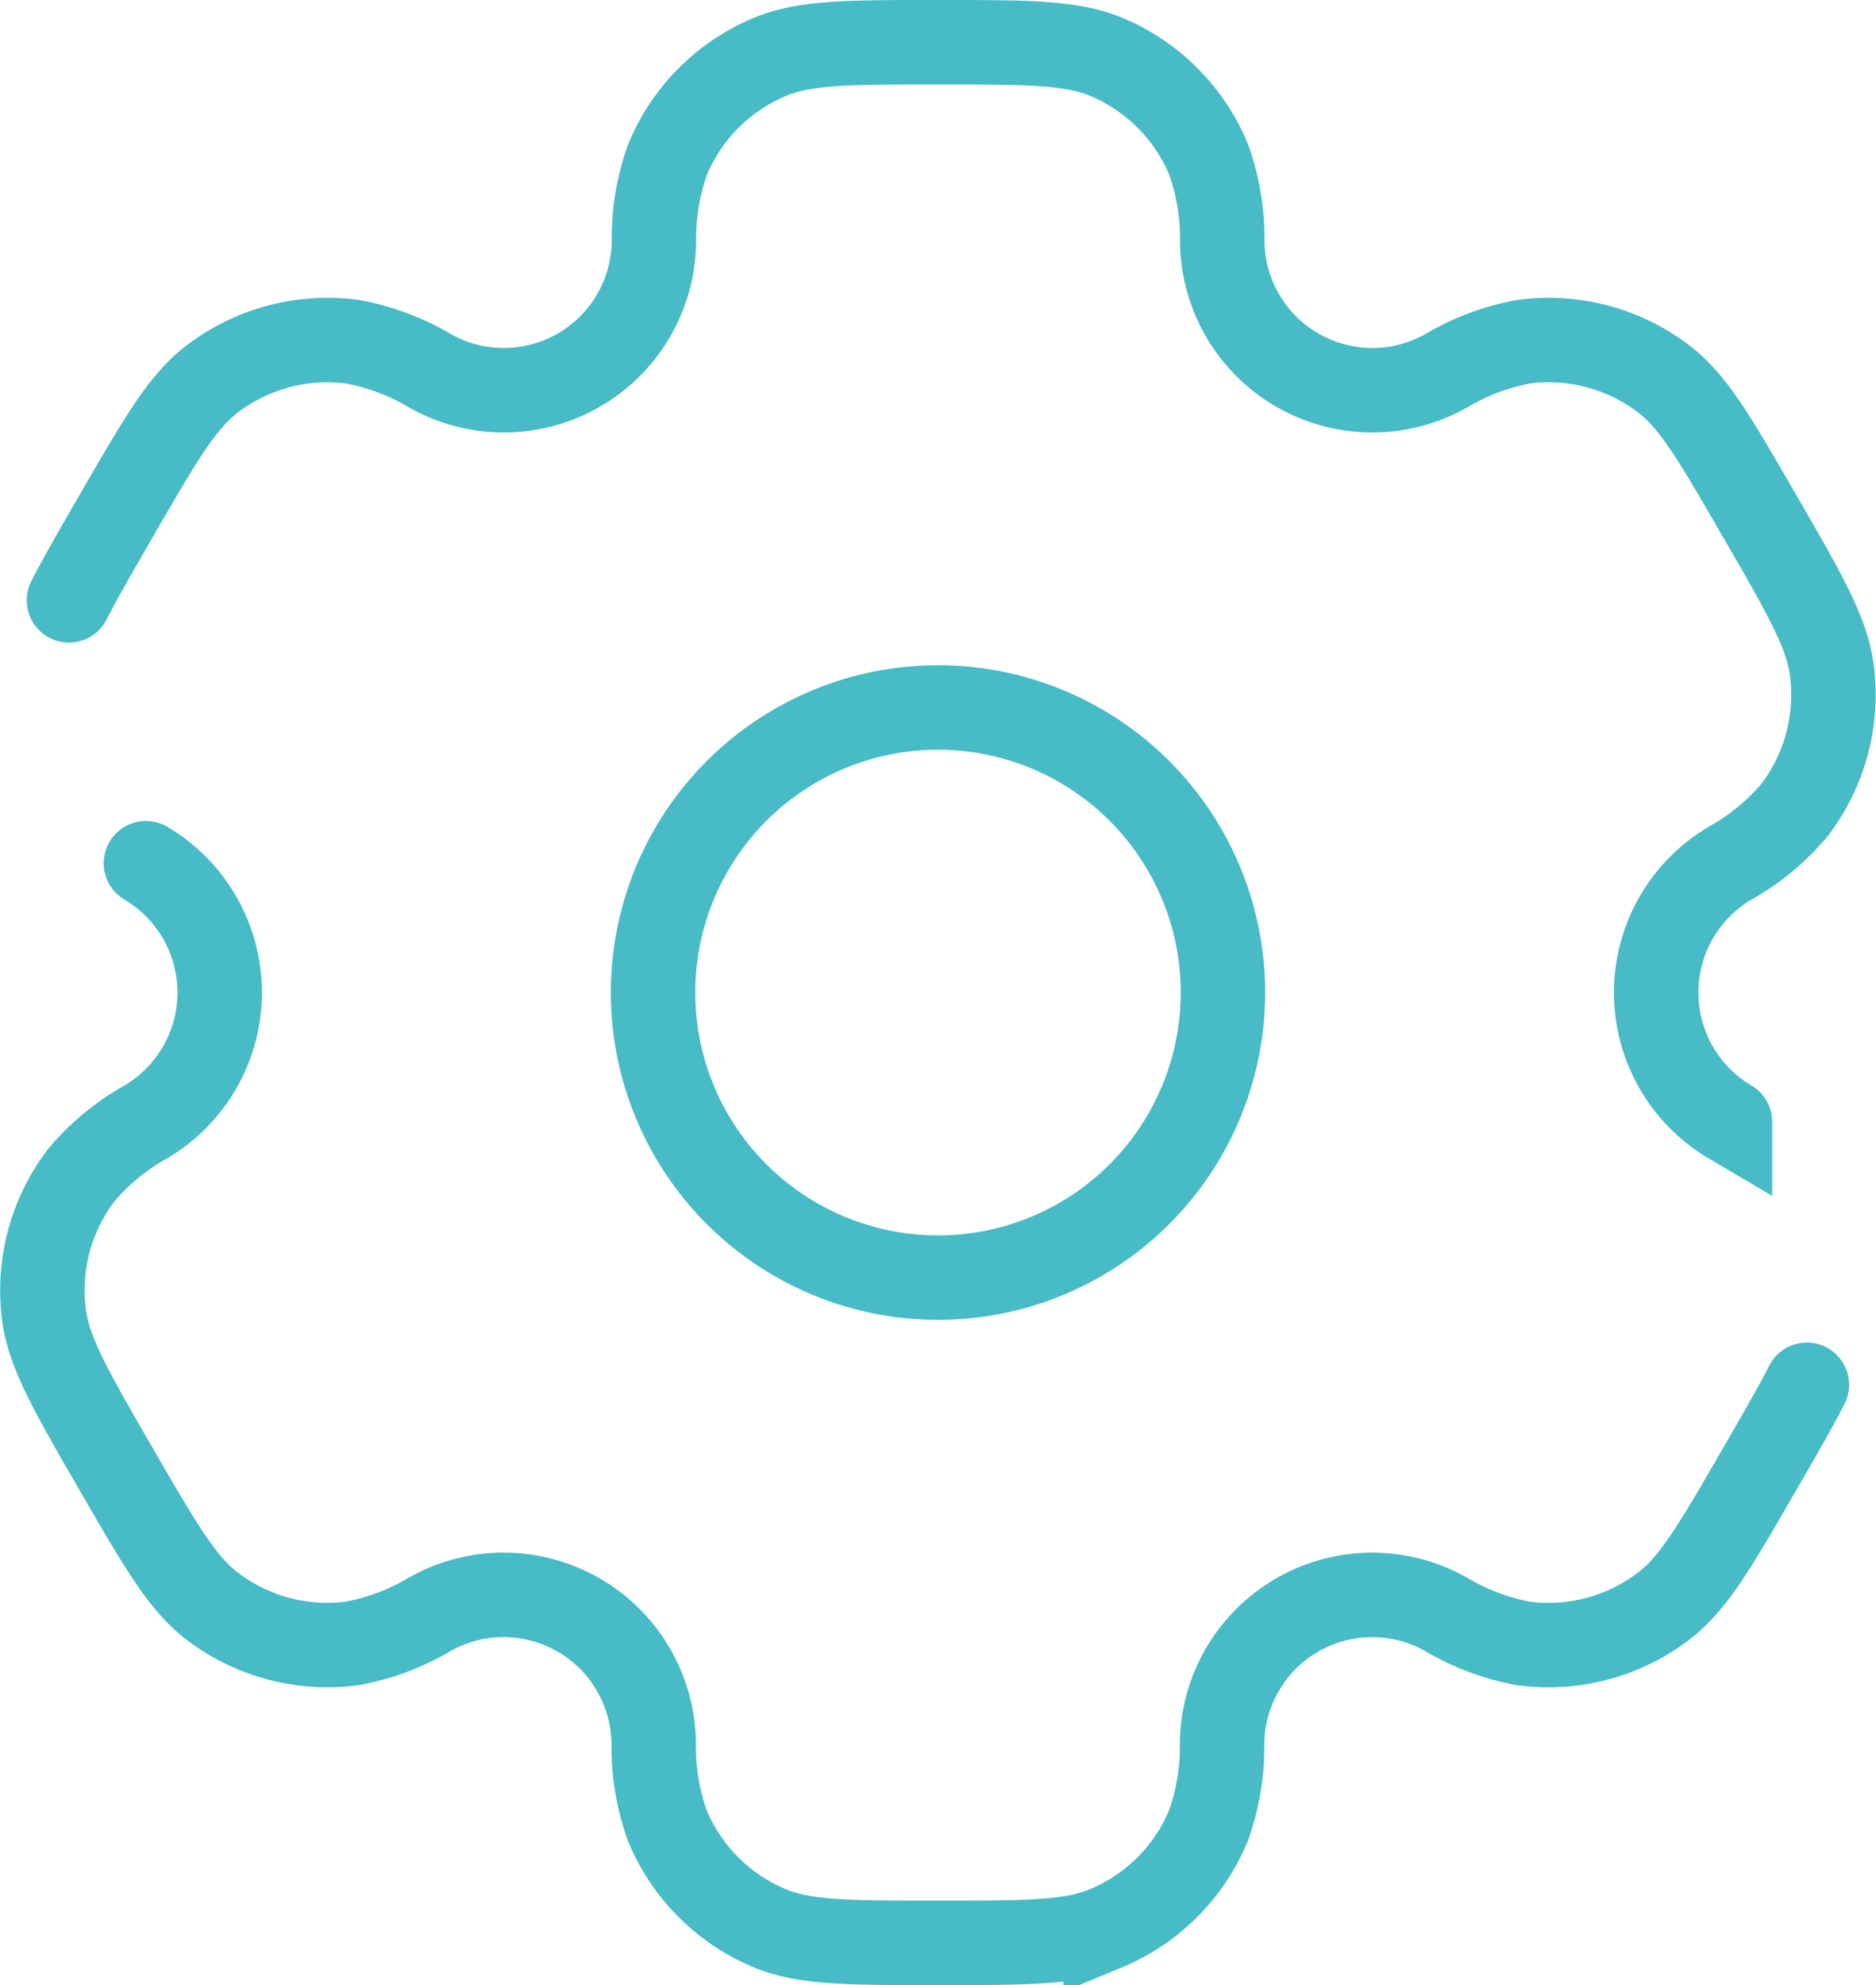 <svg xmlns="http://www.w3.org/2000/svg" width="44.438" height="47" viewBox="0 0 44.438 47">
  <g id="settings" transform="translate(-1.566 -1)">
    <circle id="Ellipse_178" data-name="Ellipse 178" cx="6.75" cy="6.75" r="6.75" transform="translate(17.035 17.75)" fill="none" stroke="#47bbc6" stroke-width="2"/>
    <path id="Path_5114" data-name="Path 5114" d="M5.023,21.438a3.556,3.556,0,0,1,0,6.123A5.544,5.544,0,0,0,3.5,28.812a4.5,4.5,0,0,0-.891,3.327c.117.887.641,1.8,1.689,3.611s1.573,2.724,2.283,3.269a4.5,4.5,0,0,0,3.327.891,5.546,5.546,0,0,0,1.843-.692,3.556,3.556,0,0,1,5.3,3.062,5.547,5.547,0,0,0,.322,1.943,4.5,4.5,0,0,0,2.435,2.435C20.64,47,21.688,47,23.785,47s3.145,0,3.972-.342a4.5,4.5,0,0,0,2.435-2.435,5.55,5.55,0,0,0,.322-1.942,3.556,3.556,0,0,1,5.3-3.062,5.55,5.55,0,0,0,1.843.692,4.5,4.5,0,0,0,3.327-.891c.71-.545,1.234-1.453,2.283-3.269.467-.808.83-1.437,1.1-1.964m-1.822-6.224a3.556,3.556,0,0,1,0-6.124,5.542,5.542,0,0,0,1.521-1.25,4.5,4.5,0,0,0,.891-3.327c-.117-.887-.641-1.8-1.69-3.611S41.7,10.526,40.988,9.981a4.5,4.5,0,0,0-3.327-.891,5.546,5.546,0,0,0-1.843.692,3.556,3.556,0,0,1-5.3-3.062,5.55,5.55,0,0,0-.322-1.943,4.5,4.5,0,0,0-2.435-2.435C26.93,2,25.882,2,23.785,2s-3.145,0-3.972.343a4.5,4.5,0,0,0-2.435,2.435,5.546,5.546,0,0,0-.322,1.942,3.556,3.556,0,0,1-5.3,3.062A5.546,5.546,0,0,0,9.909,9.09a4.5,4.5,0,0,0-3.327.891c-.71.545-1.234,1.453-2.283,3.269-.467.808-.83,1.437-1.1,1.964" fill="none" stroke="#47bbc6" stroke-linecap="round" stroke-width="2"/>
  </g>
</svg>
